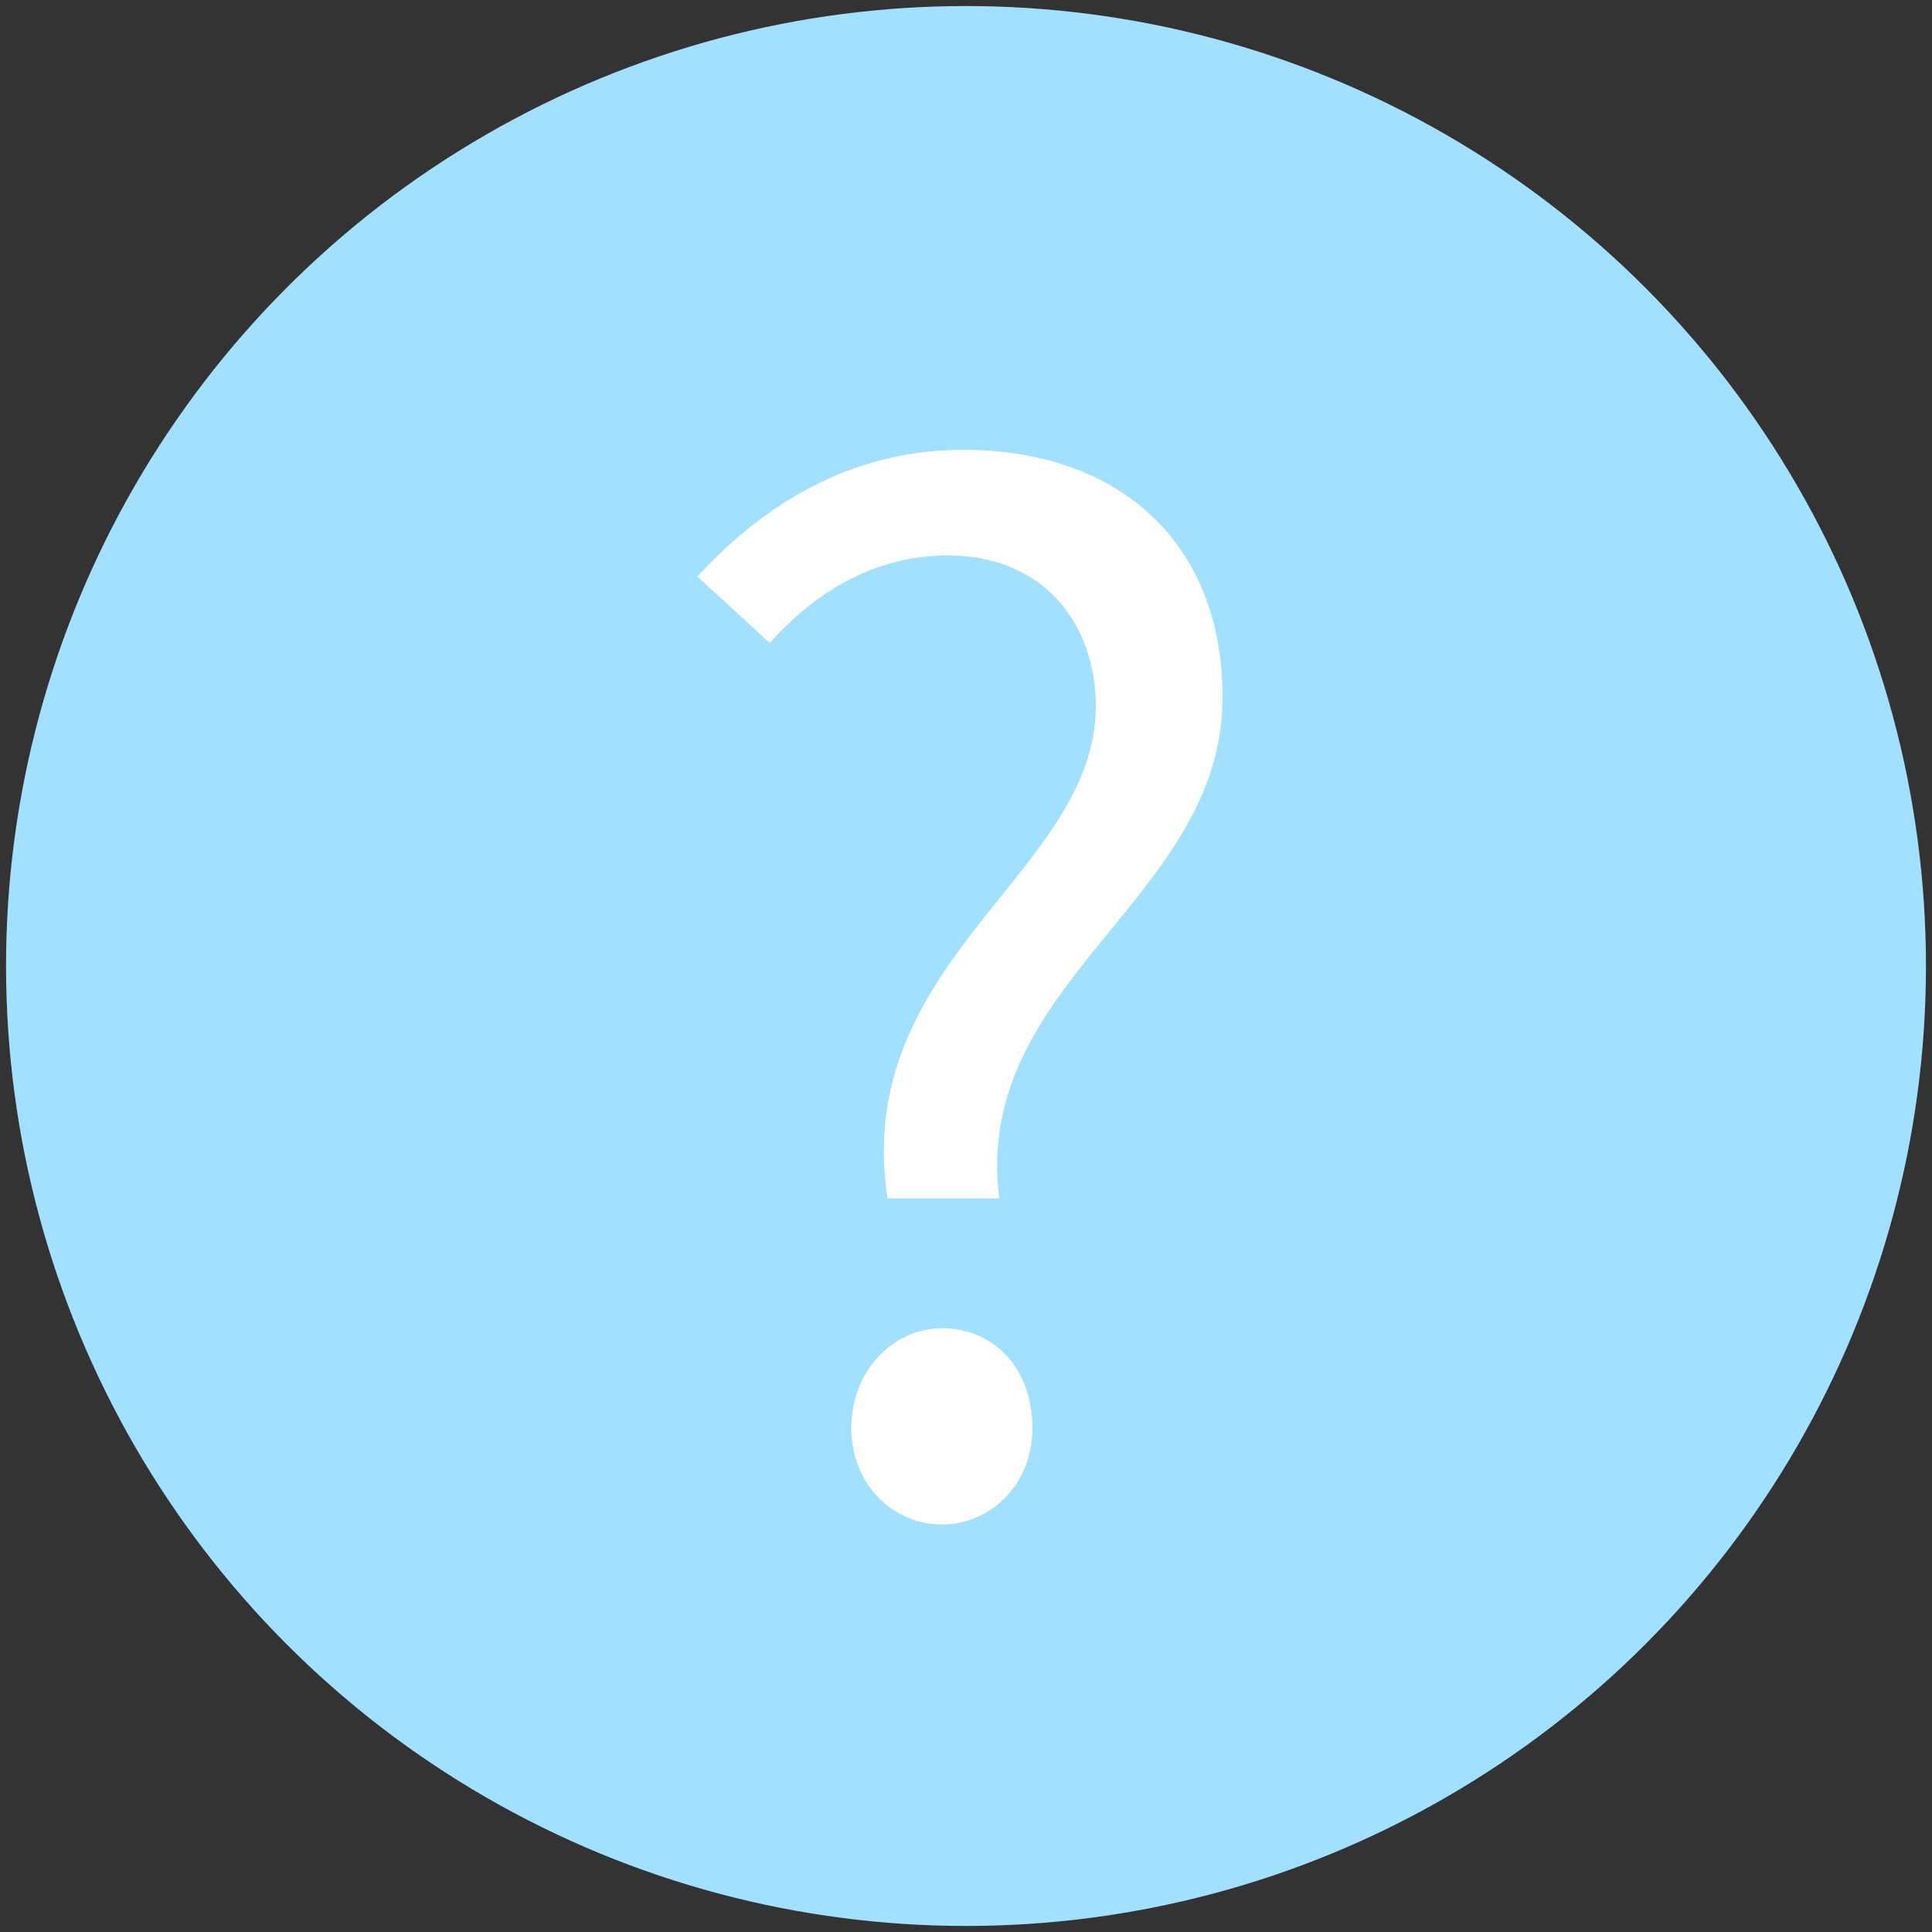 <?xml version="1.0" encoding="utf-8"?>
<!-- Generator: Adobe Illustrator 22.1.0, SVG Export Plug-In . SVG Version: 6.00 Build 0)  -->
<svg version="1.1" id="Layer_1" xmlns="http://www.w3.org/2000/svg" xmlns:xlink="http://www.w3.org/1999/xlink" x="0px" y="0px"
	 viewBox="0 0 64 64" style="enable-background:new 0 0 64 64;" xml:space="preserve">
<rect x="0" y="0" width="64" height="64" fill="#333333" stroke="none"/>
<style type="text/css">
	.st0{fill:#A1E0FF;}
	.st1{fill:#FFFFFF;}
</style>
<g>
	<circle class="st0" cx="32" cy="32" r="31.8"/>
	<g>
		<g>
			<path class="st1" d="M36.3,23.4c0-2.7-1.7-5-4.9-5c-2.3,0-4.3,1.1-5.9,2.9l-2.4-2.2c2.2-2.4,5.1-4.2,8.8-4.2
				c5.2,0,8.6,3.1,8.6,8.2c0,6.7-8.3,9.4-7.4,16.6h-3.7C28.2,31.8,36.3,28.9,36.3,23.4z M28.2,47.3c0-1.9,1.4-3.3,3-3.3
				c1.7,0,3,1.3,3,3.3c0,1.9-1.4,3.2-3,3.2C29.6,50.5,28.2,49.2,28.2,47.3z"/>
		</g>
	</g>
</g>
</svg>
